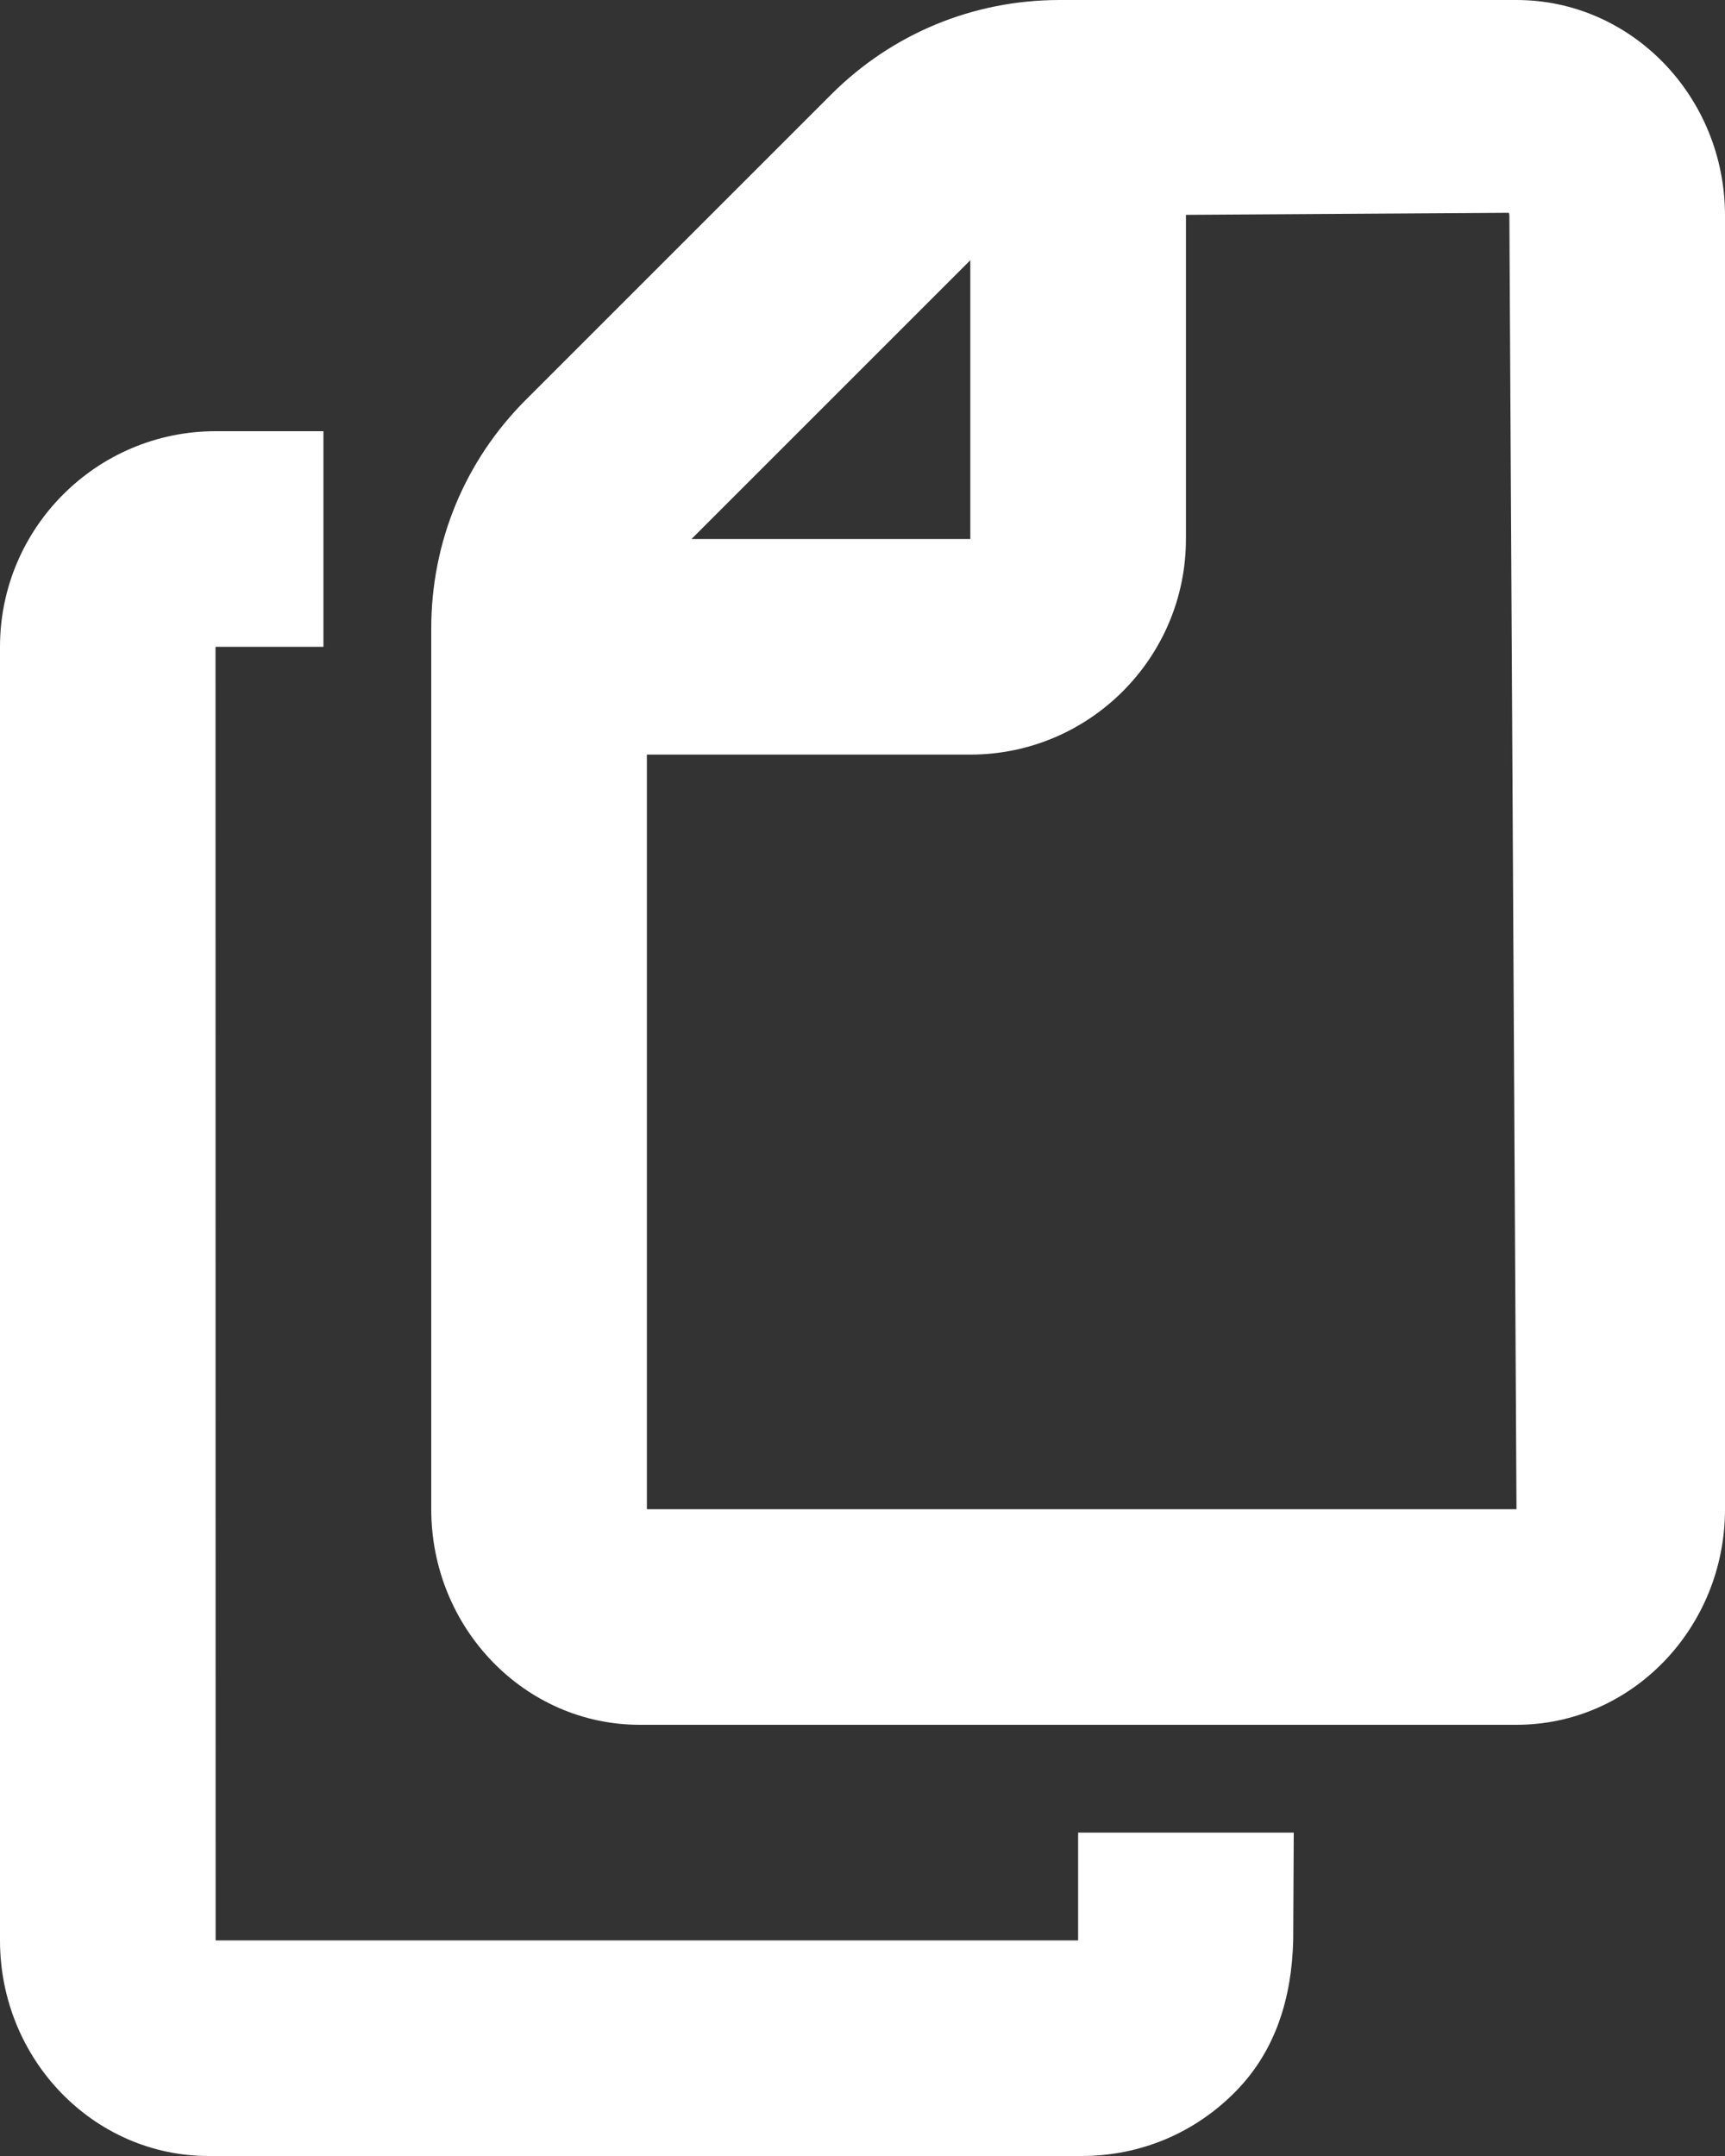 <svg width="16" height="20" viewBox="0 0 16 20" fill="none" xmlns="http://www.w3.org/2000/svg">
<rect x="0" y="0" width="16" height="20" fill="#333333" stroke="none"/>
<path d="M14.066 0H9.828C9.027 0 8.273 0.312 7.707 0.879L4.879 3.707C4.312 4.273 4 5.027 4 5.829V14C4 15.103 4.867 16 5.934 16H14.067C15.133 16 16 15.103 16 14V2C16 0.897 15.133 0 14.066 0ZM9 2.414V5H6.414L9 2.414ZM6 14V7H9C10.103 7 11 6.103 11 5V1.993L13.994 1.974C13.994 1.974 14 1.982 14 2L14.066 14H6Z" fill="white"/>
<path d="M10 17V18H2L1.999 6H3V4H2C0.897 4 0 4.897 0 6V18C0 19.103 0.867 20 1.934 20H10.034C10.58 20 11.091 19.784 11.471 19.391C11.832 19.018 11.981 18.535 11.995 18L12 17H10Z" fill="white"/>
</svg>
